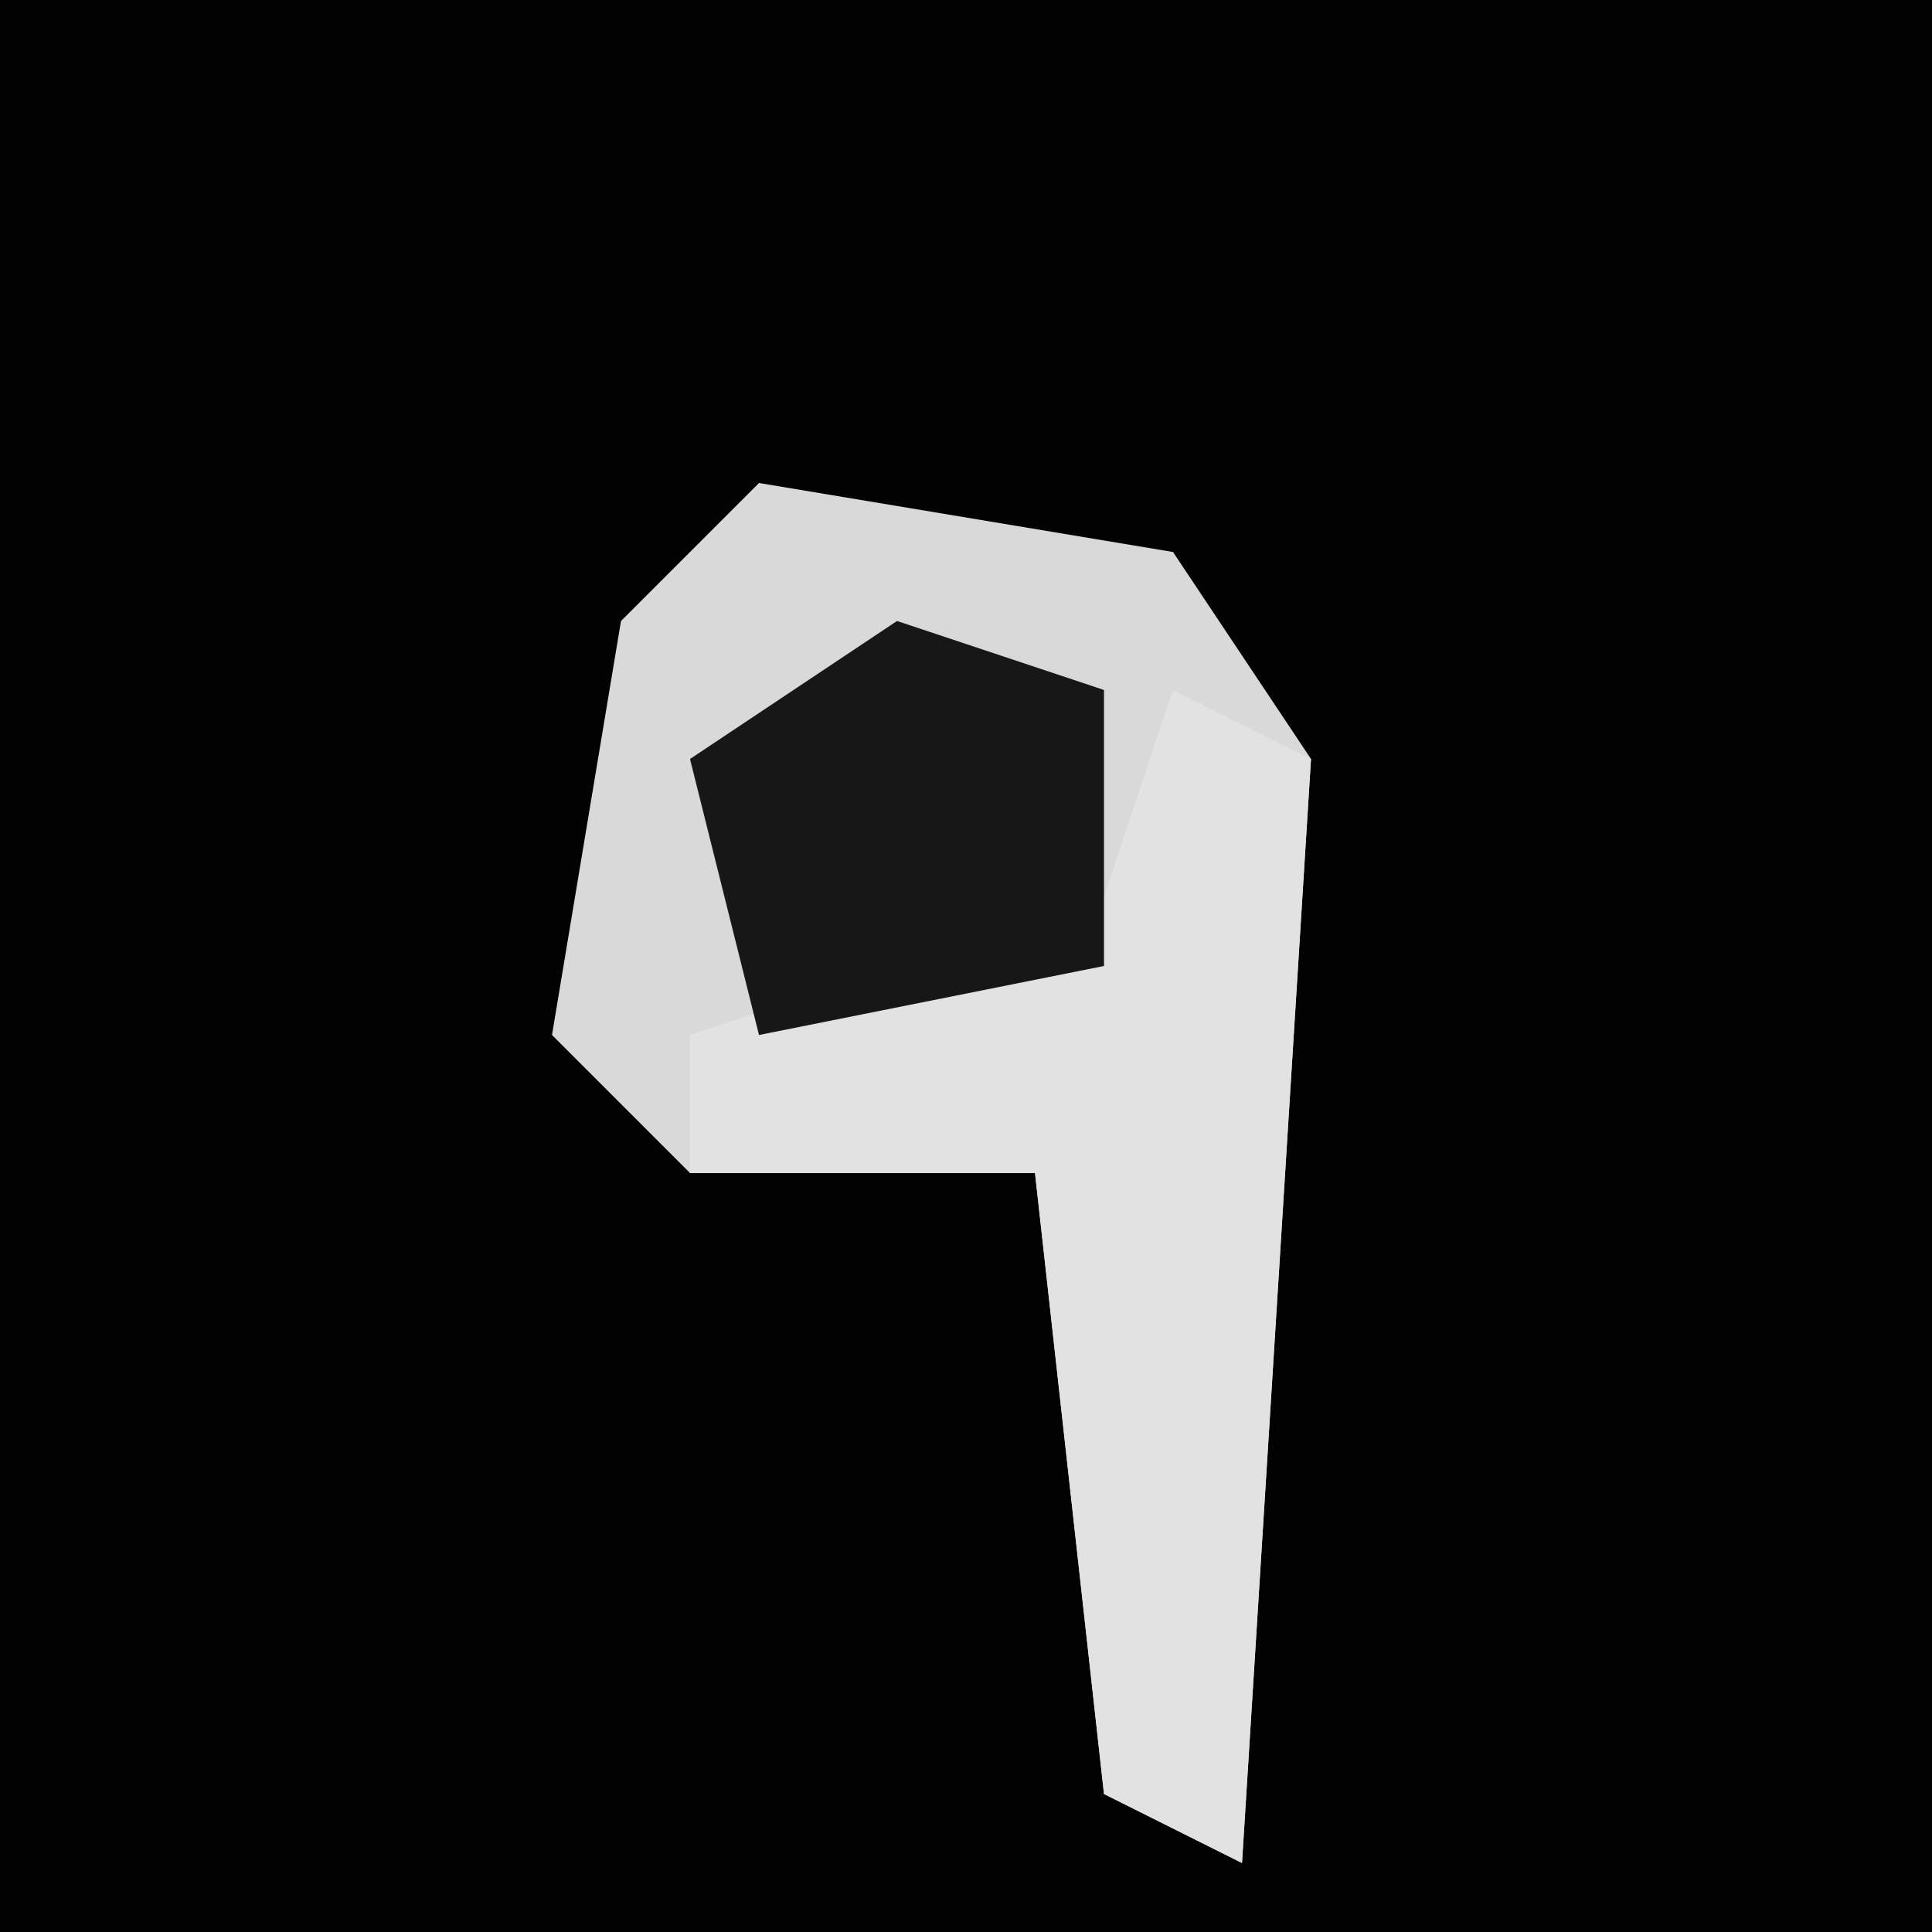 <?xml version="1.0" encoding="UTF-8"?>
<svg version="1.1" xmlns="http://www.w3.org/2000/svg" width="28" height="28">
<path d="M0,0 L28,0 L28,28 L0,28 Z " fill="#020202" transform="translate(0,0)"/>
<path d="M0,0 L6,1 L8,4 L7,20 L5,19 L4,10 L-1,10 L-3,8 L-2,2 Z " fill="#D9D9D9" transform="translate(11,7)"/>
<path d="M0,0 L2,1 L1,17 L-1,16 L-2,7 L-7,7 L-7,5 L-1,3 Z " fill="#E2E2E2" transform="translate(17,10)"/>
<path d="M0,0 L3,1 L3,5 L-2,6 L-3,2 Z " fill="#171717" transform="translate(13,9)"/>
</svg>
